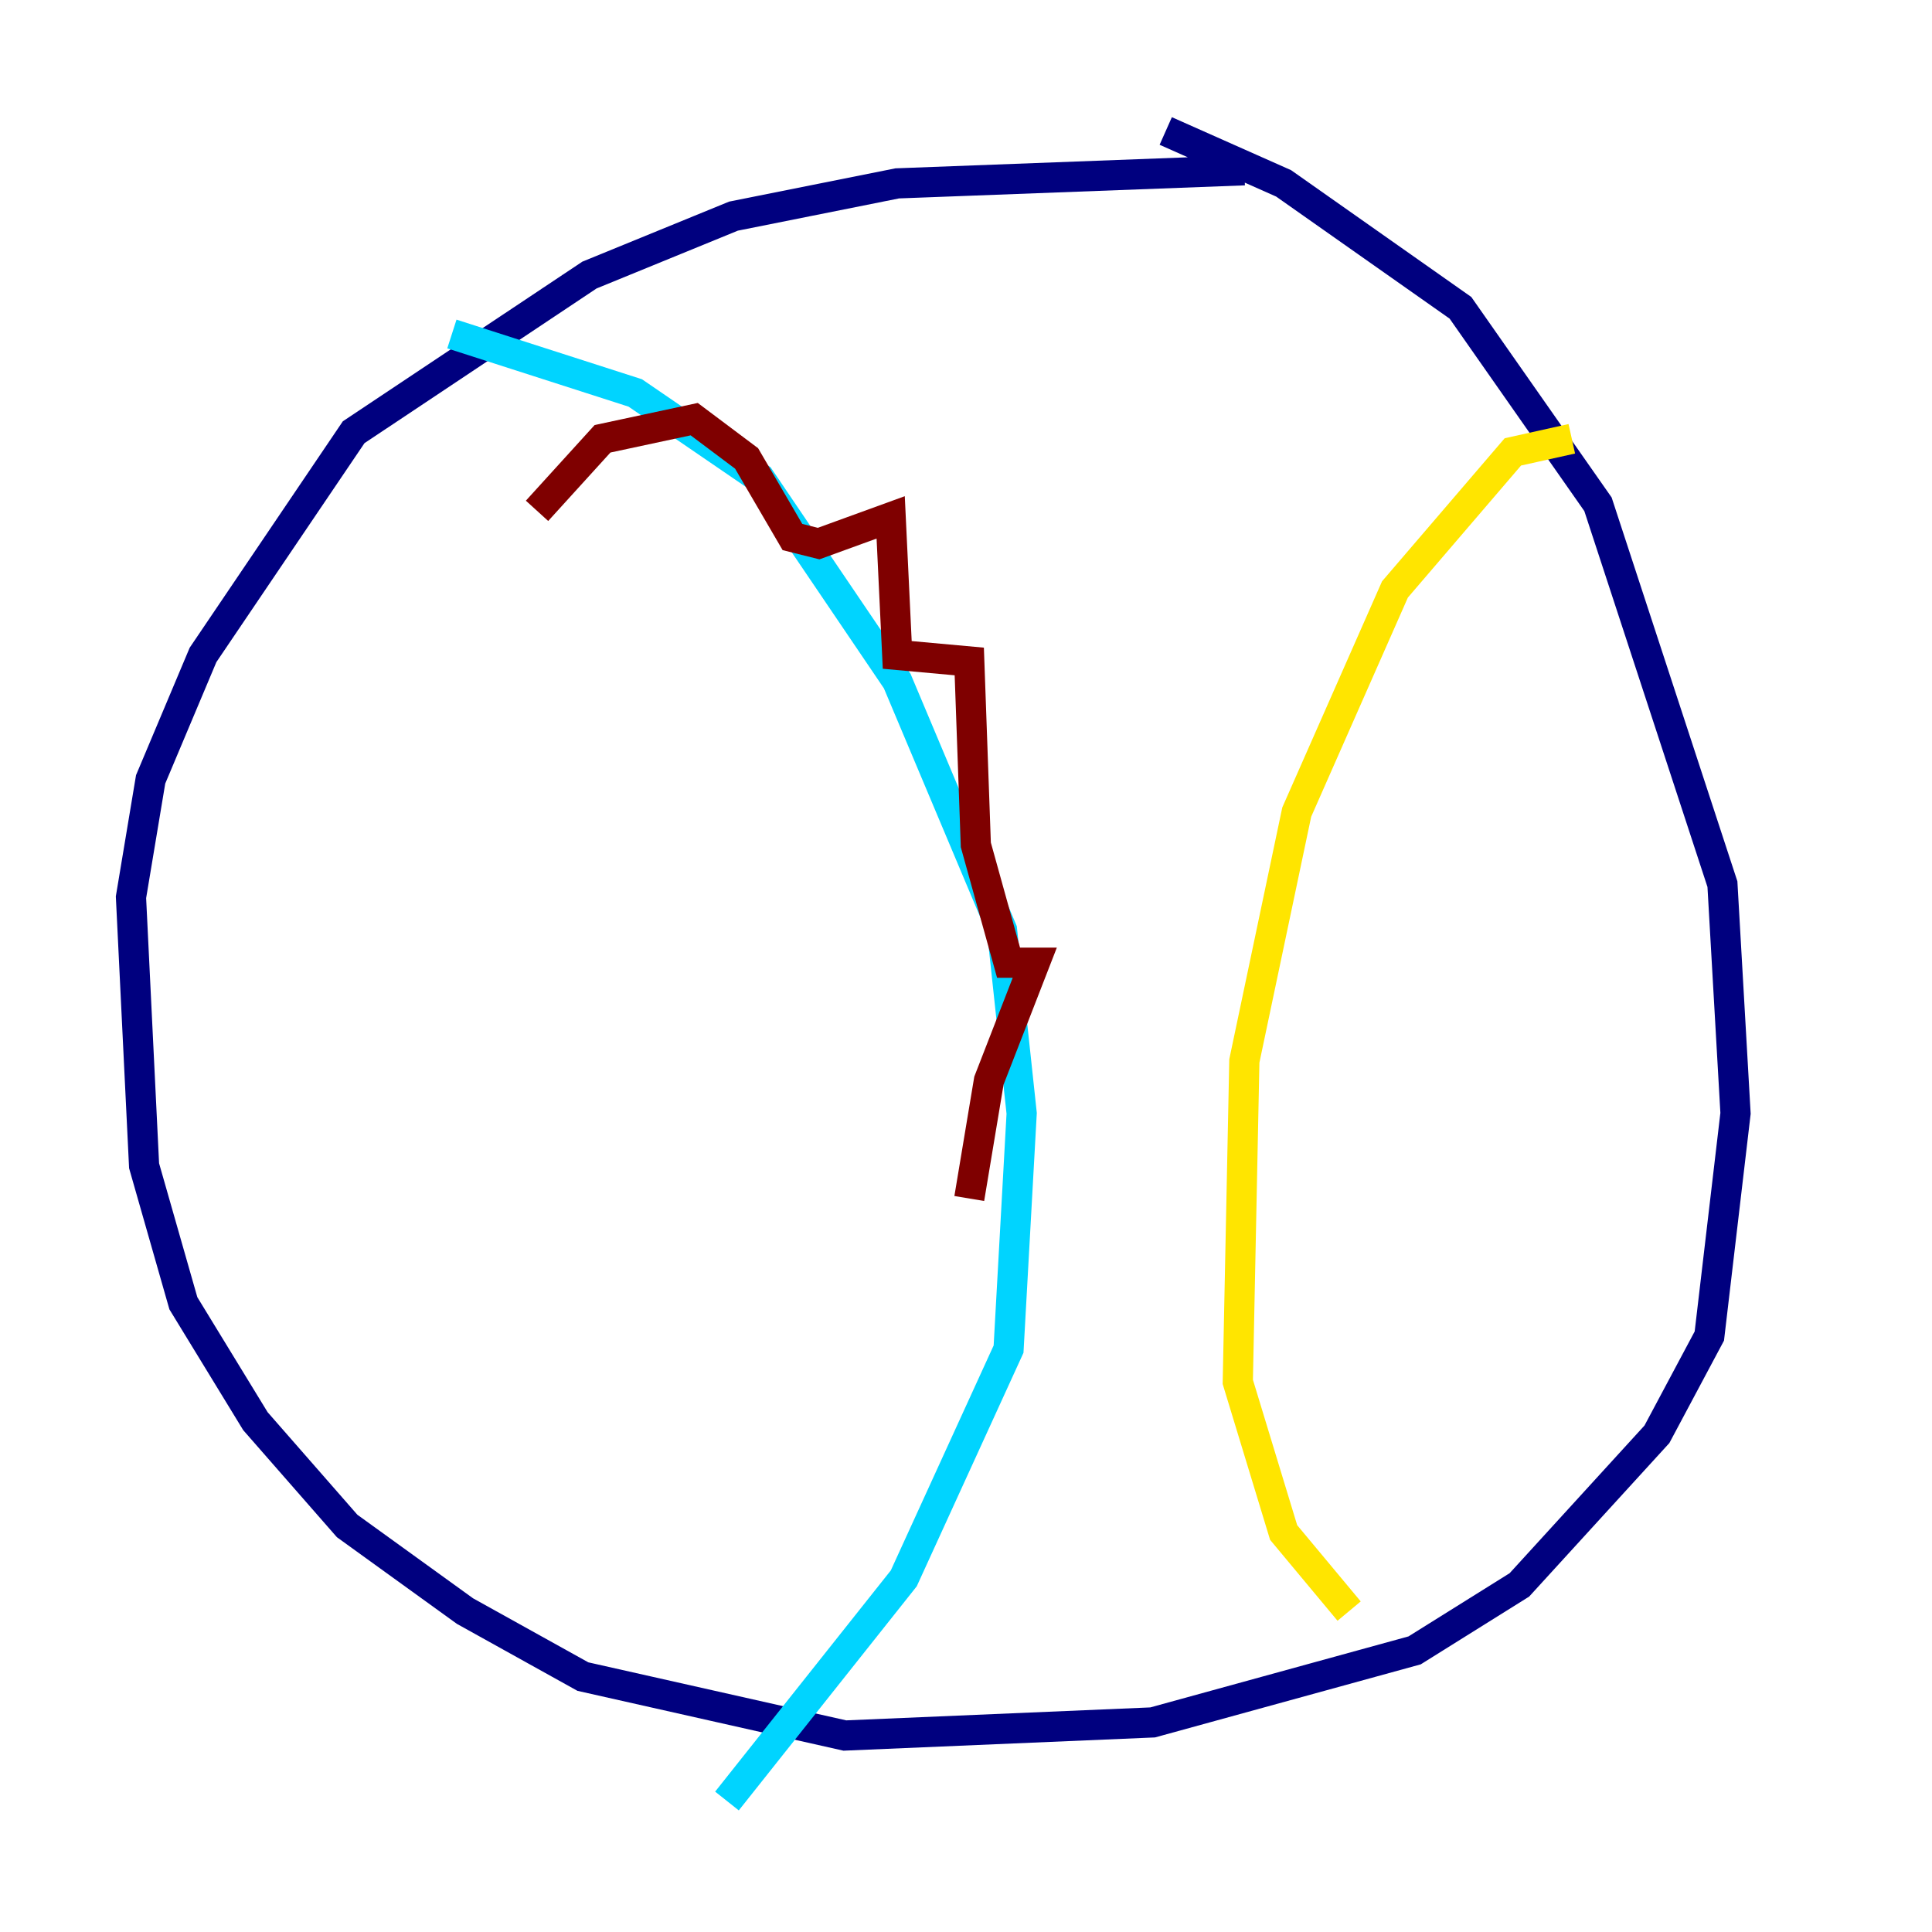 <?xml version="1.0" encoding="utf-8" ?>
<svg baseProfile="tiny" height="128" version="1.2" viewBox="0,0,128,128" width="128" xmlns="http://www.w3.org/2000/svg" xmlns:ev="http://www.w3.org/2001/xml-events" xmlns:xlink="http://www.w3.org/1999/xlink"><defs /><polyline fill="none" points="82.441,11.281 59.444,12.149 48.597,14.319 39.051,18.224 23.43,28.637 13.451,43.39 9.98,51.634 8.678,59.444 9.546,77.234 12.149,86.346 16.922,94.156 22.997,101.098 30.807,106.739 38.617,111.078 55.973,114.983 76.366,114.115 93.722,109.342 100.664,105.003 109.776,95.024 113.248,88.515 114.983,73.763 114.115,58.576 105.871,33.41 96.759,20.393 85.044,12.149 77.234,8.678" stroke="#00007f" stroke-width="2" /><polyline fill="none" points="29.939,22.129 42.088,26.034 50.332,31.675 59.444,45.125 66.386,61.614 67.688,73.763 66.82,89.383 59.878,104.57 48.163,119.322" stroke="#00d4ff" stroke-width="2" /><polyline fill="none" points="104.136,29.071 100.231,29.939 92.42,39.051 85.912,53.803 82.441,70.291 82.007,91.552 85.044,101.532 89.383,106.739" stroke="#ffe500" stroke-width="2" /><polyline fill="none" points="35.58,33.844 39.919,29.071 45.993,27.77 49.464,30.373 52.502,35.58 54.237,36.014 59.01,34.278 59.444,43.39 64.217,43.824 64.651,55.973 66.82,63.783 68.556,63.783 65.519,71.593 64.217,79.403" stroke="#7f0000" stroke-width="2" /></svg>